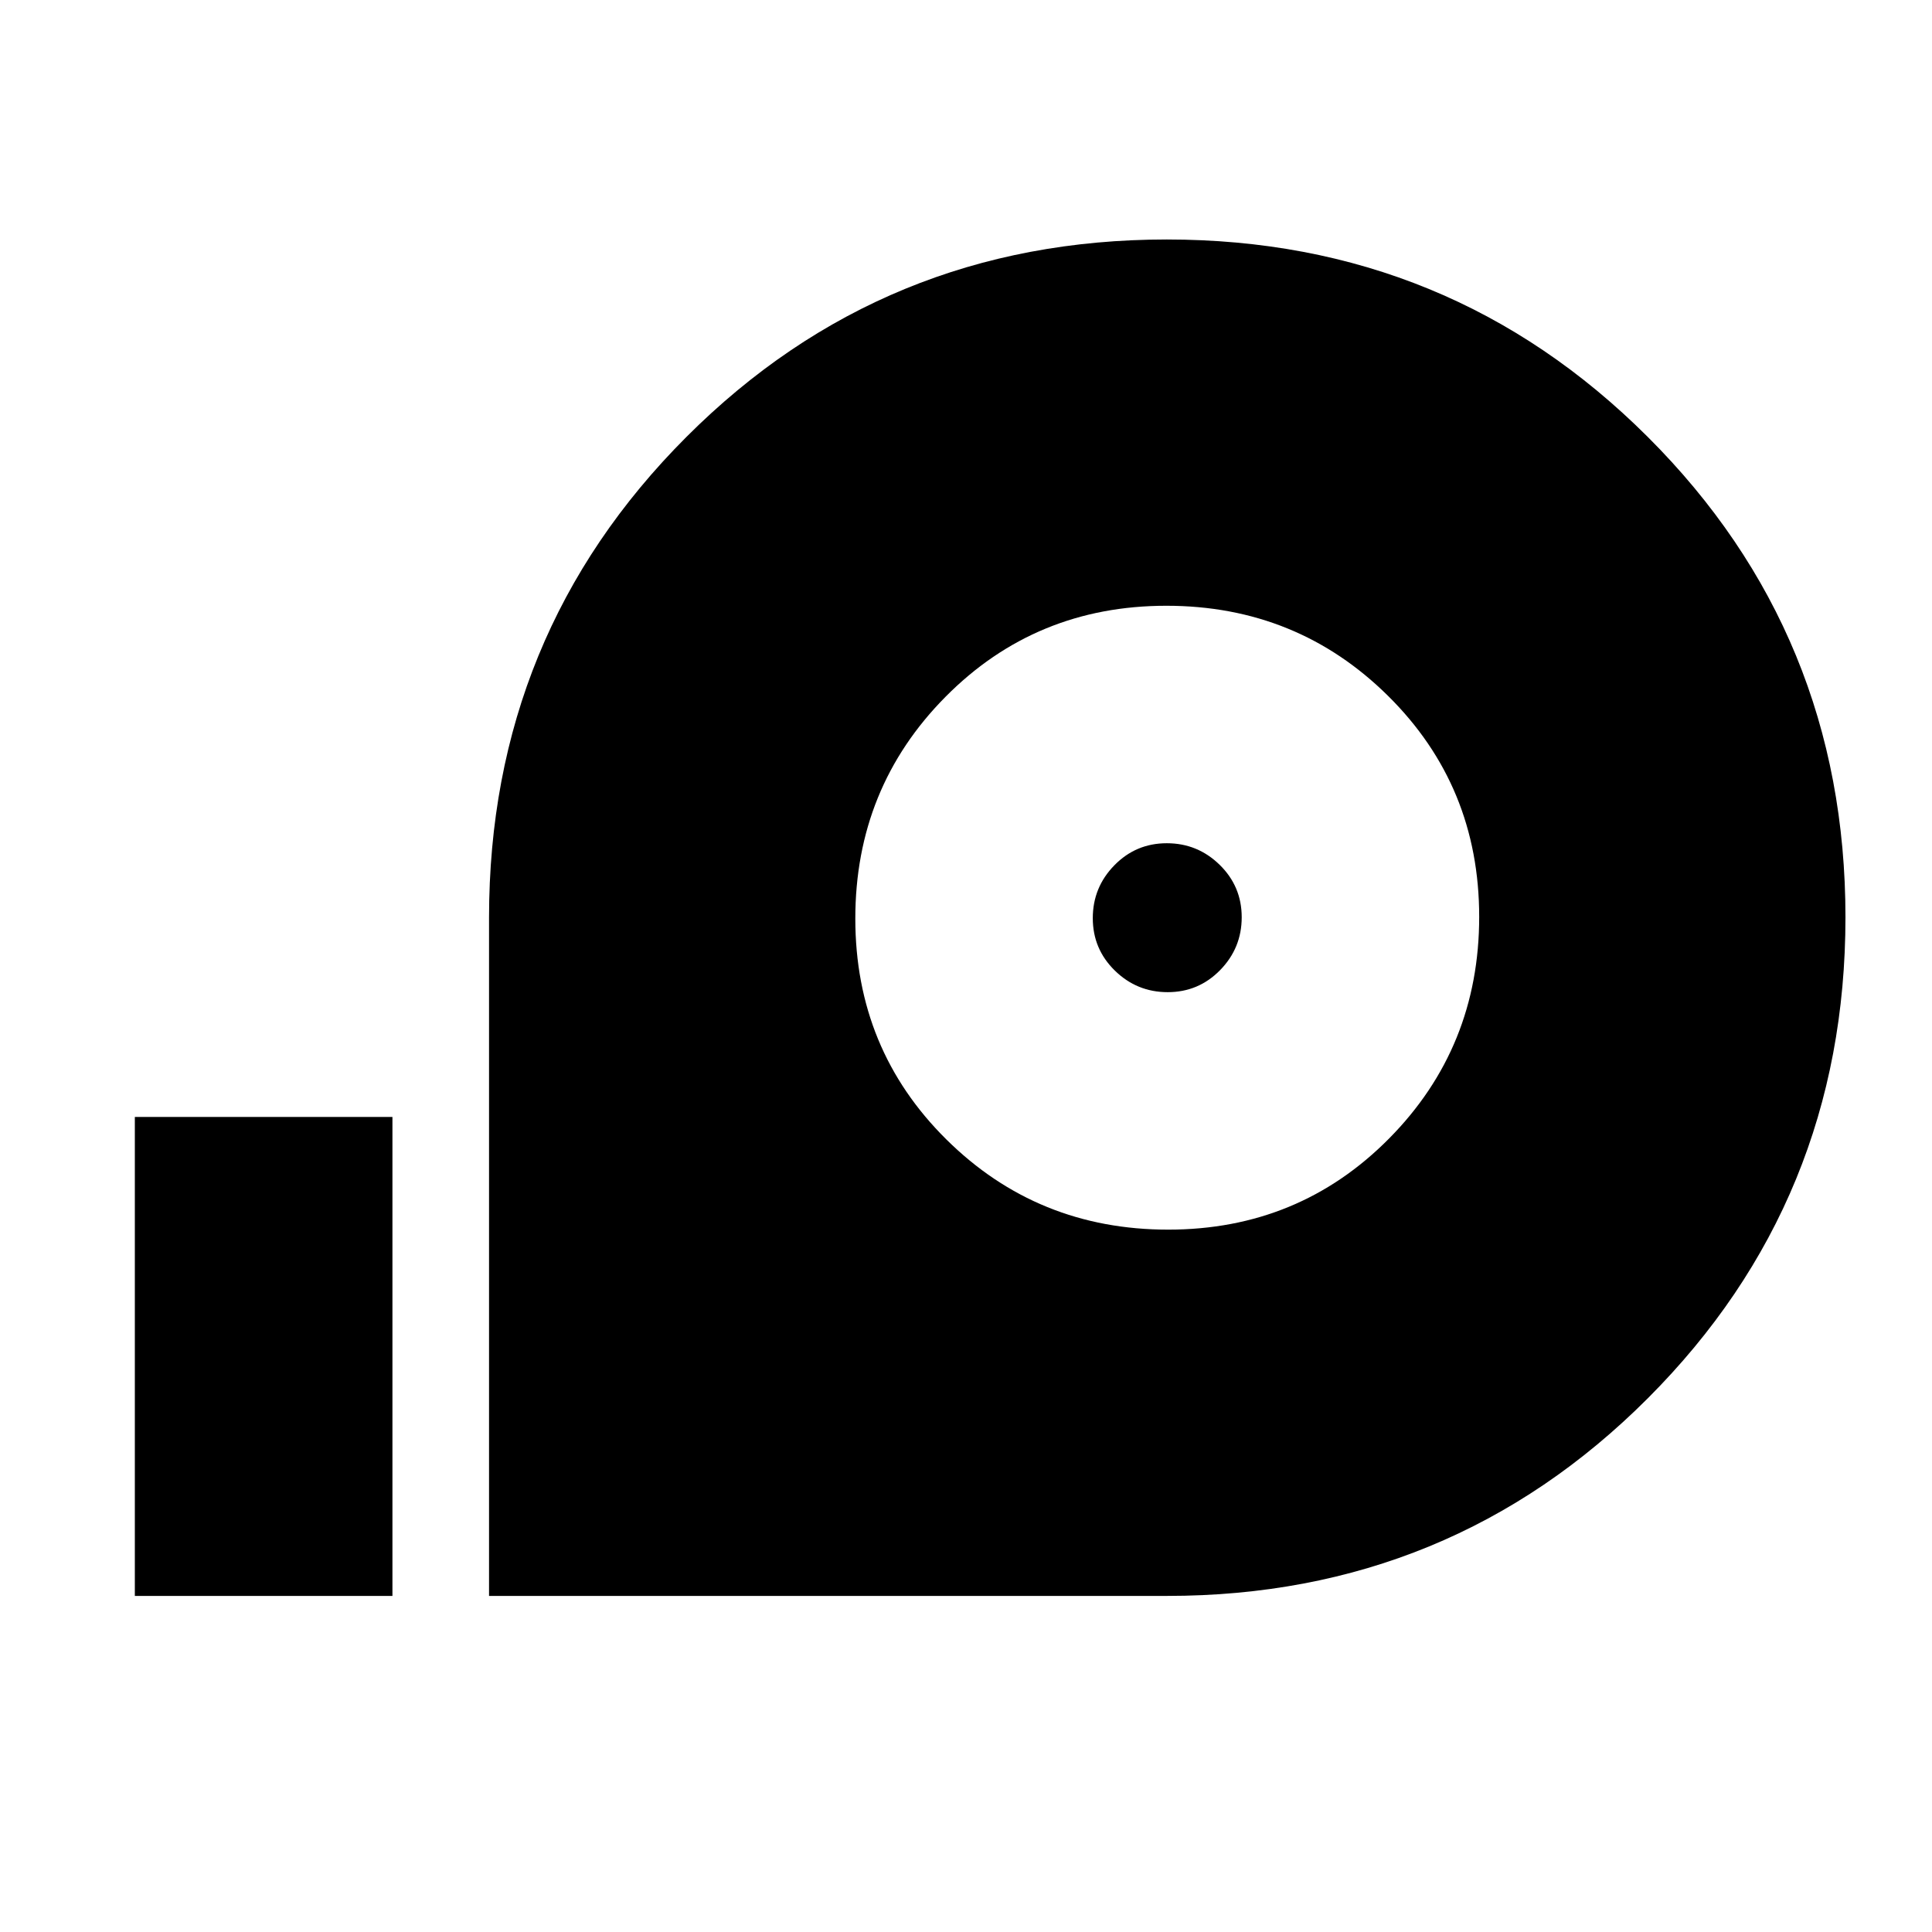 <svg xmlns="http://www.w3.org/2000/svg" height="20" viewBox="0 96 960 960" width="20"><path d="M243 889V552q0-140.747 98.061-238.874Q439.122 215 579.776 215q140.653 0 238.939 98.061Q917 411.122 917 551.776q0 140.653-98.126 238.939Q720.747 889 580 889H243Zm337.444-182q64.942 0 109.749-45.252Q735 616.497 735 551.556q0-64.942-45.252-109.749Q644.497 397 579.556 397q-64.942 0-109.749 45.252Q425 487.503 425 552.444q0 64.942 45.252 109.749Q515.503 707 580.444 707Zm-.209-118q-15.318 0-26.277-10.723Q543 567.554 543 552.235q0-15.318 10.723-26.277Q564.446 515 579.765 515q15.318 0 26.277 10.723Q617 536.446 617 551.765q0 15.318-10.723 26.277Q595.554 589 580.235 589ZM67 889V651h128v238H67Z"/></svg>